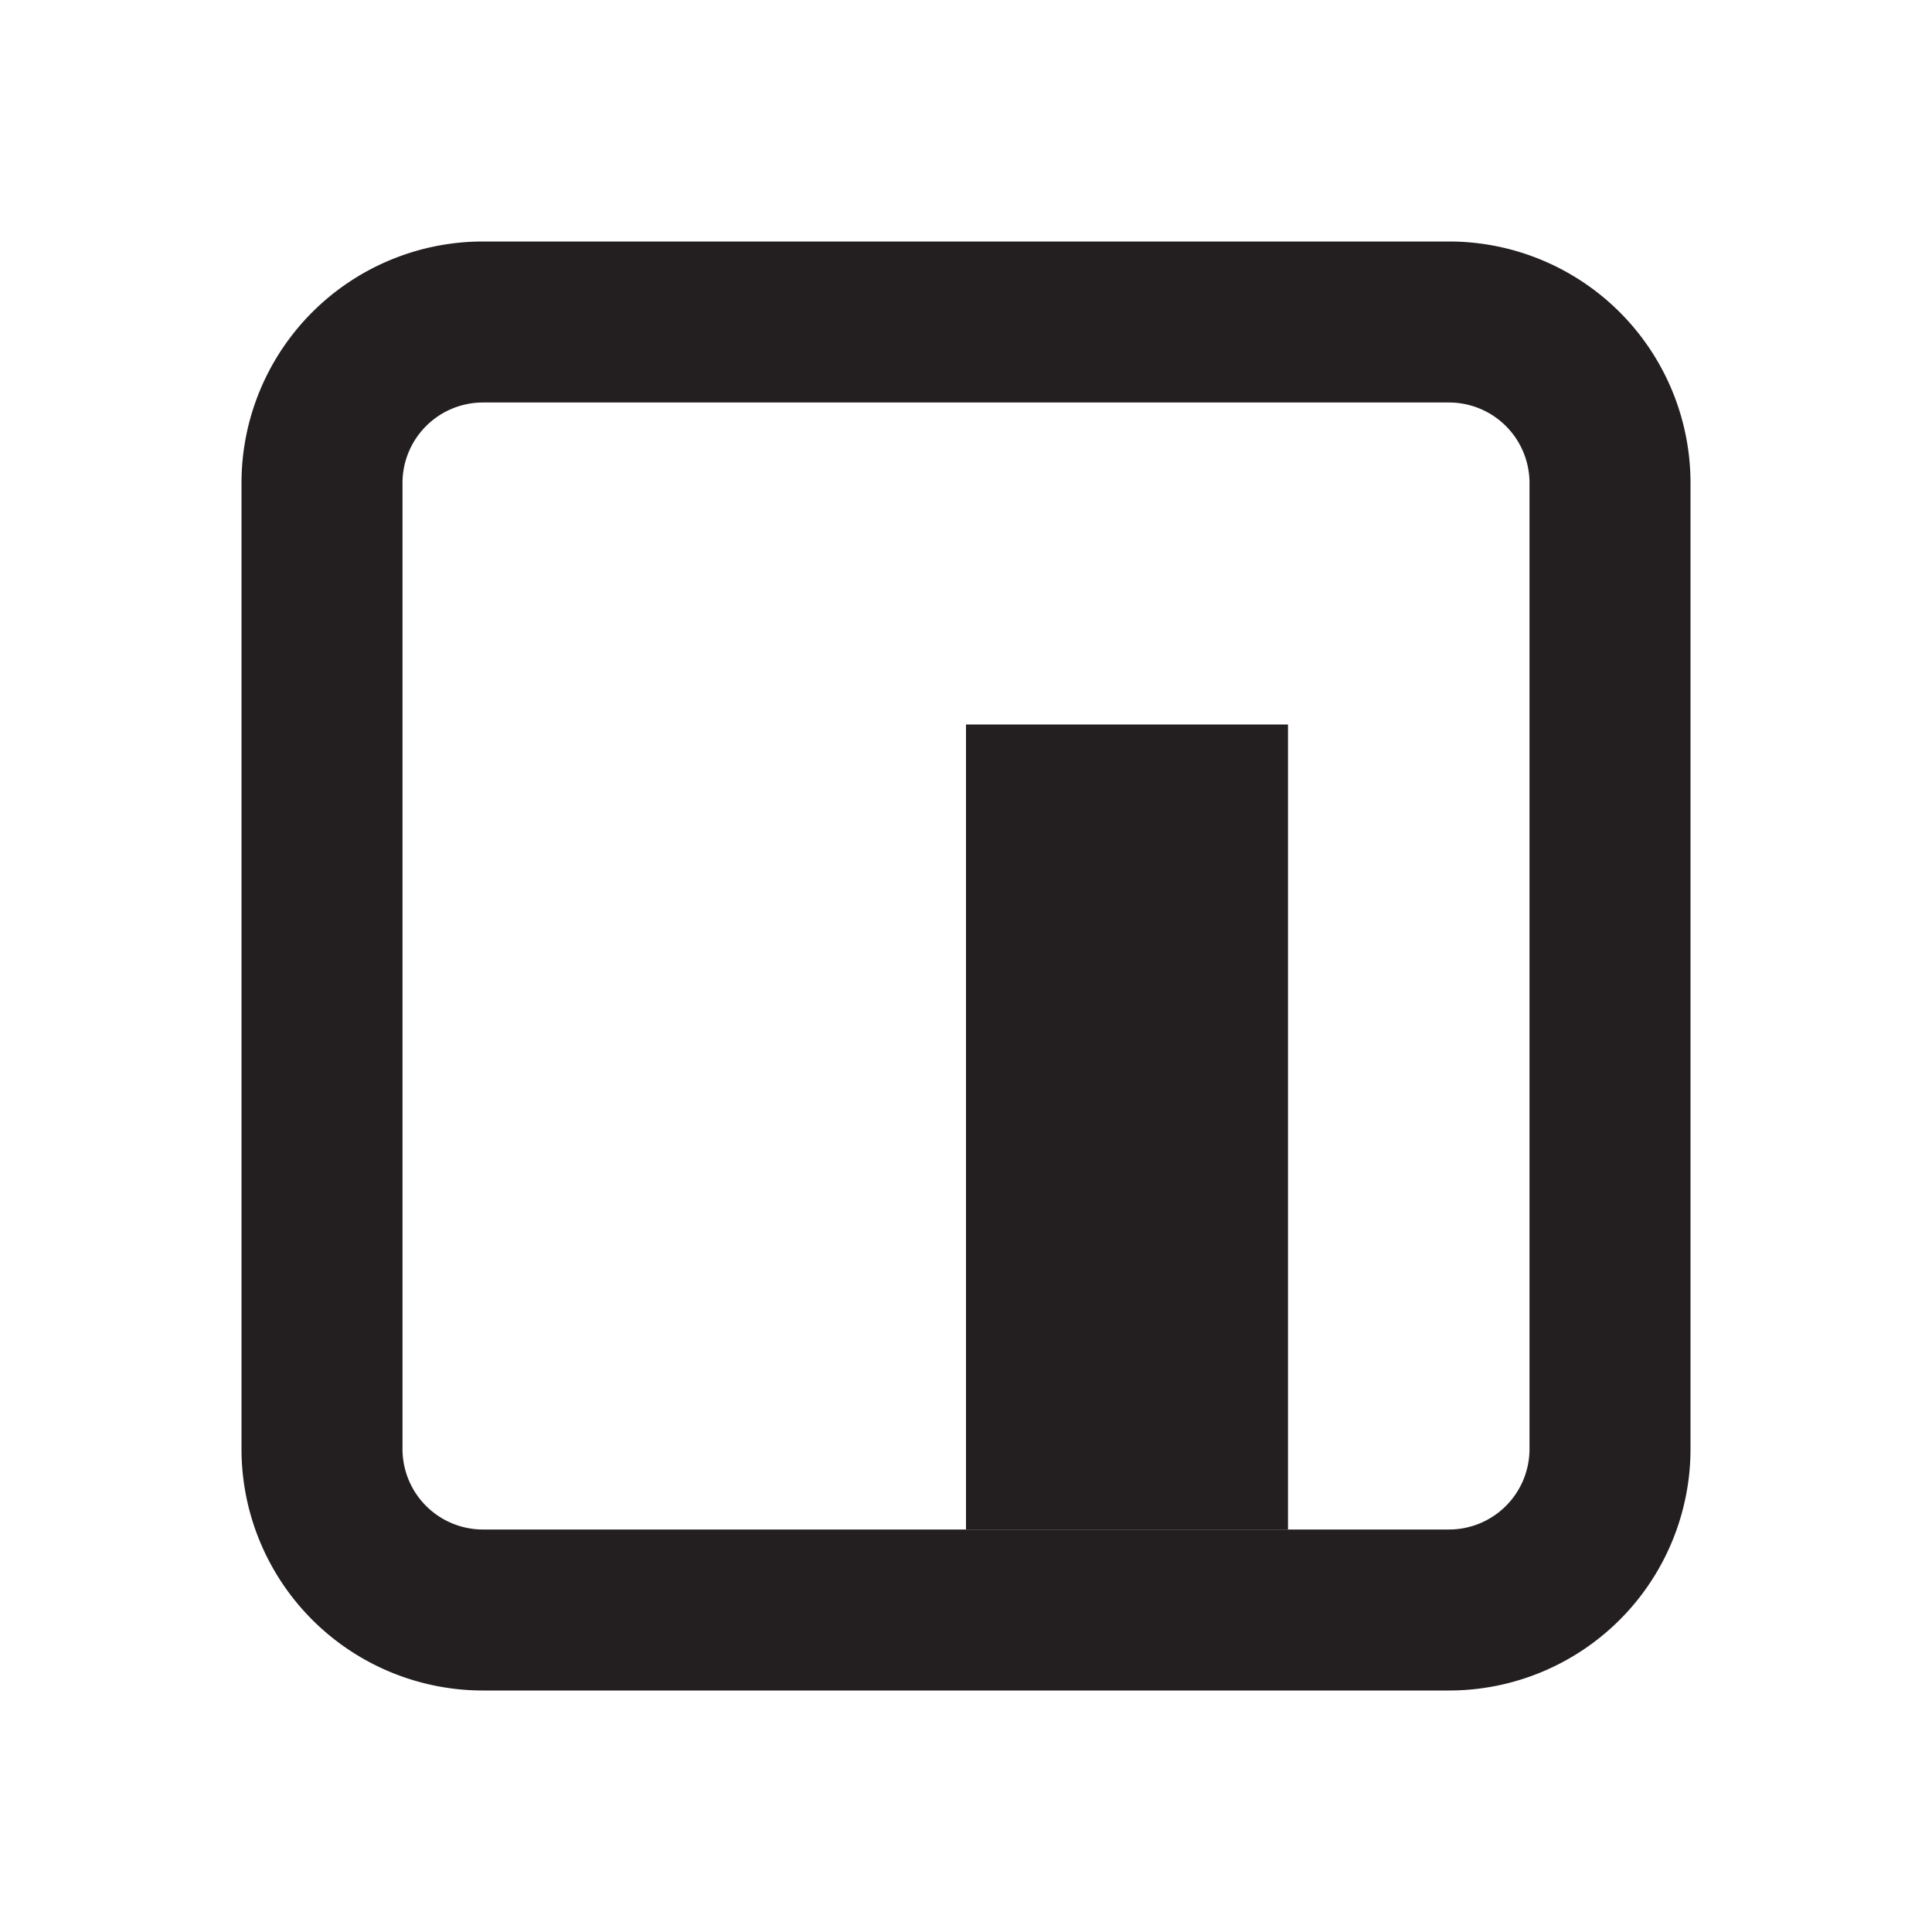 <svg xmlns="http://www.w3.org/2000/svg" viewBox="0 0 24 24"><defs><style>.cls-1{fill:#fff;opacity:0}.cls-2{fill:#231f20}</style></defs><title>npm</title><g id="Layer_2" data-name="Layer 2"><g id="npm"><g id="npm-2" data-name="npm"><rect width="24" height="24" class="cls-1"/><path d="M18,21H6a3,3,0,0,1-3-3V6A3,3,0,0,1,6,3H18a3,3,0,0,1,3,3V18A3,3,0,0,1,18,21ZM6,5A1,1,0,0,0,5,6V18a1,1,0,0,0,1,1H18a1,1,0,0,0,1-1V6a1,1,0,0,0-1-1Z" class="cls-2"/><rect width="4" height="10" x="12" y="9" class="cls-2"/></g></g></g></svg>